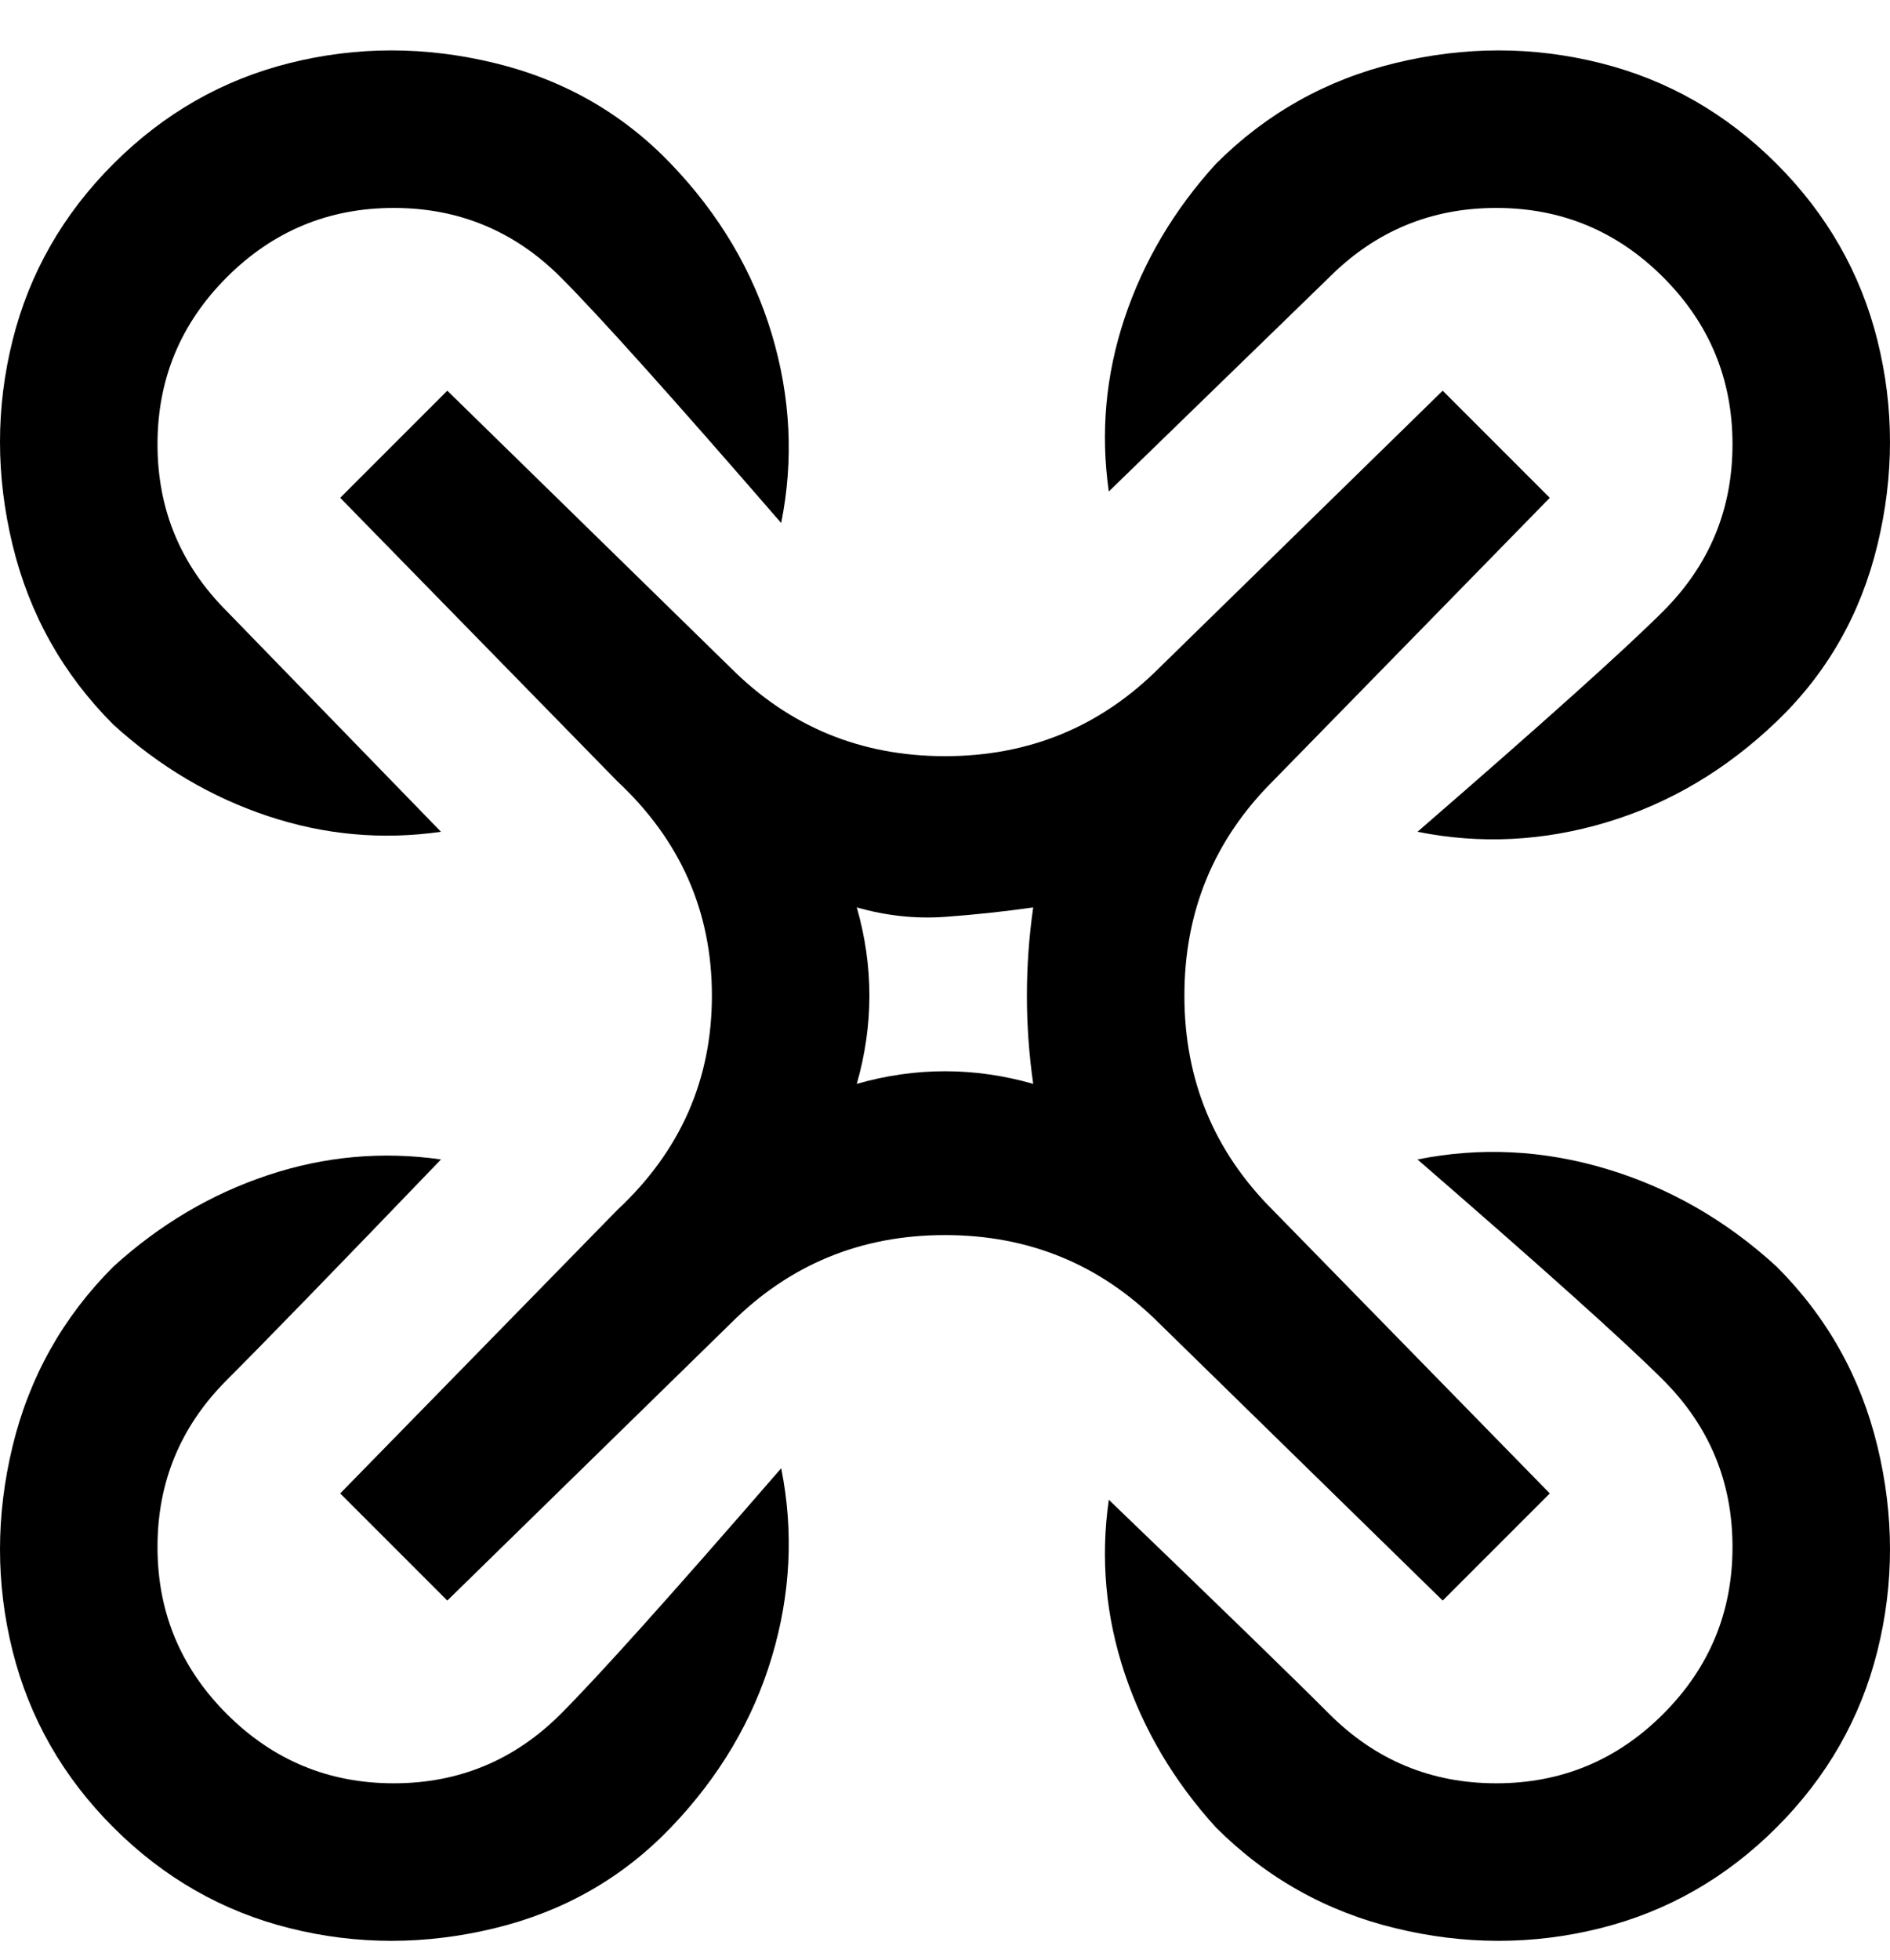 <svg viewBox="0 0 300 311" xmlns="http://www.w3.org/2000/svg"><path d="M229 254l17-17-44-45q-14-14-14-34t14-34l44-45-17-17-45 44q-14 14-34 14t-34-14L71 62 54 79l44 45q15 14 15 34t-15 34l-44 45 17 17 45-44q14-14 34-14t34 14l45 44zm-79-84q-7 0-14 2 2-7 2-14t-2-14q7 2 14 1.5t14-1.5q-1 7-1 14t1 14q-7-2-14-2zm26-92q-2-14 2.5-27.5T193 26q12-12 28.5-16t32.5 0q16 4 28 16t16 28q4 16 0 32.5t-16 28q-12 11.5-27 16t-30 1.5q30-26 39-35 11-11 11-26.5T264 44q-11-11-26.5-11T211 44l-35 34zM18 115Q6 103 2 86.5T2 54q4-16 16-28t28-16q16-4 32.5 0t28 16q11.5 12 16 27t1.5 30Q98 53 89 44 78 33 62.5 33T36 44Q25 55 25 70.5T36 97l34 35q-14 2-27.5-2.5T18 115zm264 86q12 12 16 28.5t0 32.5q-4 16-16 28t-28 16q-16 4-32.5 0T193 290q-10-11-14.5-24.5T176 238q26 25 35 34 11 11 26.5 11t26.5-11q11-11 11-26.5T264 219q-9-9-39-35 15-3 30 1.5t27 15.5zm-158 32q3 15-1.5 30t-16 27q-11.5 12-28 16T46 306q-16-4-28-16T2 262q-4-16 0-32.5T18 201q11-10 24.5-14.5T70 184q-25 26-34 35-11 11-11 26.5T36 272q11 11 26.5 11T89 272q9-9 35-39z"/></svg>